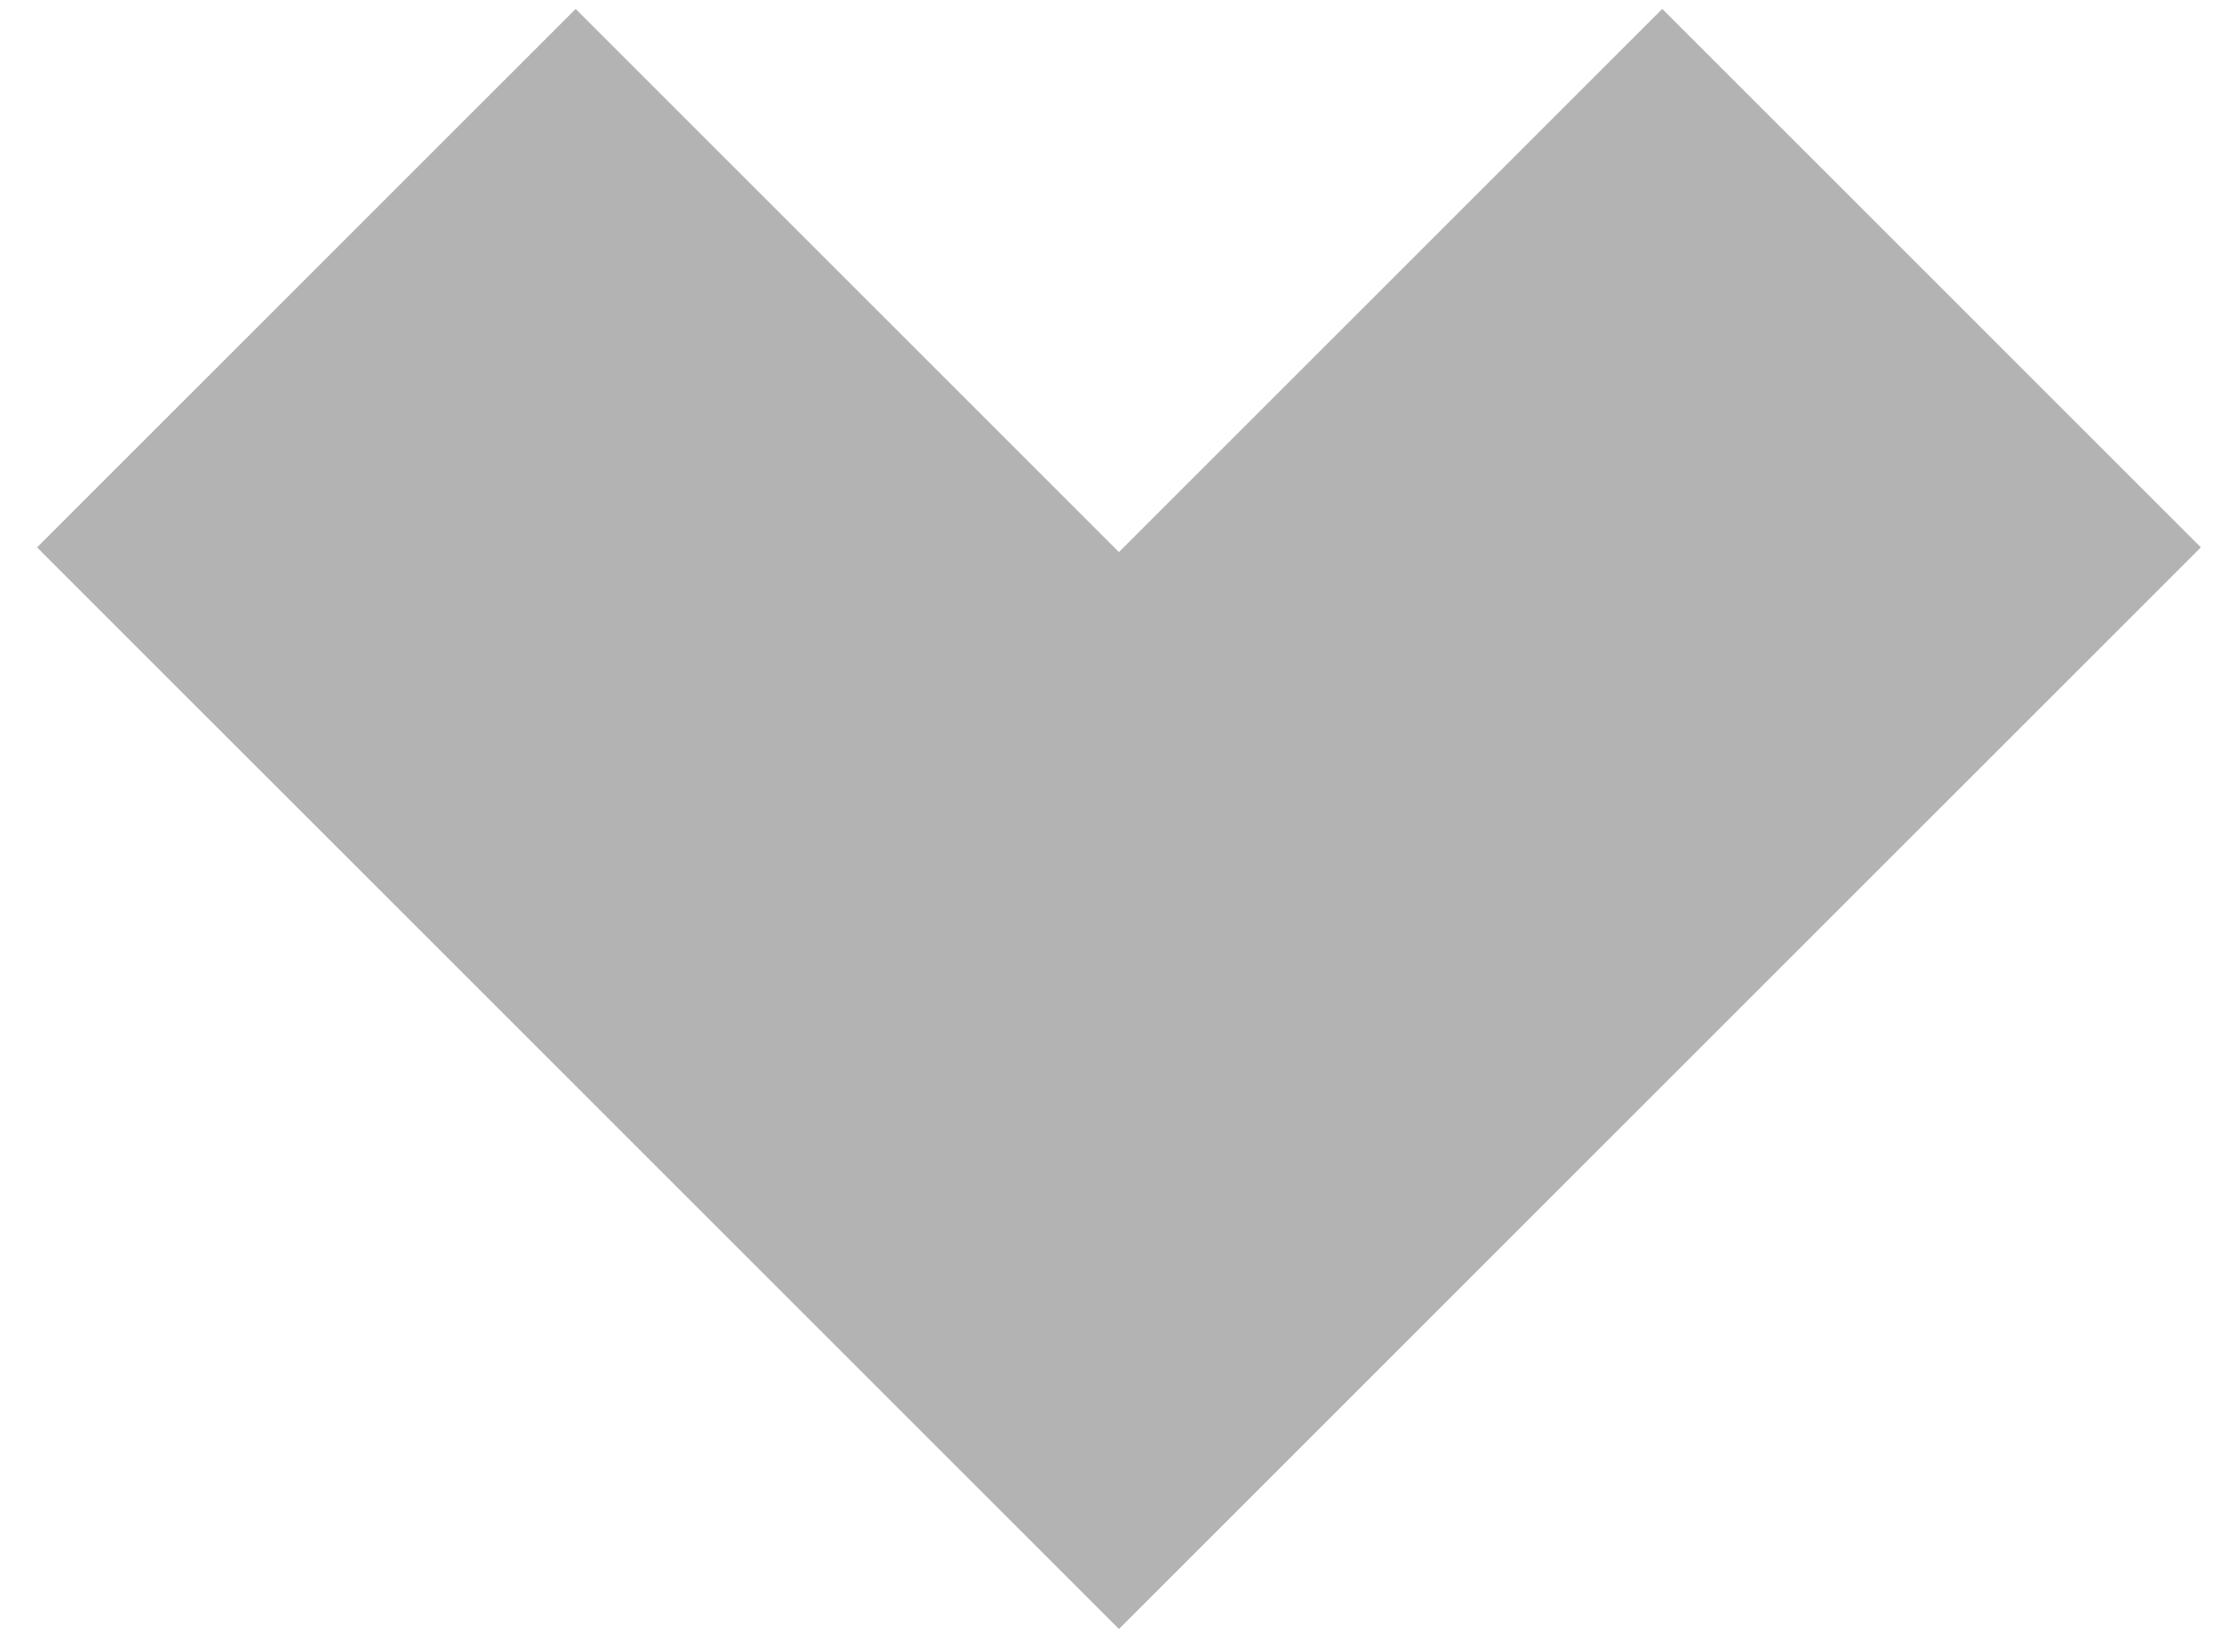 
<svg xmlns="http://www.w3.org/2000/svg" version="1.1" xmlns:xlink="http://www.w3.org/1999/xlink" preserveAspectRatio="none" x="0px" y="0px" width="500px" height="370px" viewBox="0 0 500 370">
<defs>
<g id="Layer0_0_FILL">
<path fill="#000000" fill-opacity="0.298" stroke="none" d="
M 492.8 122.6
L 372.2 2 250.55 123.65 128.9 2 8.3 122.6 250.55 364.85 492.8 122.6 Z"/>
</g>
</defs>

<g transform="matrix( 1, 0, 0, 1, 0,0) ">
<use xlink:href="#Layer0_0_FILL"/>
</g>
</svg>

